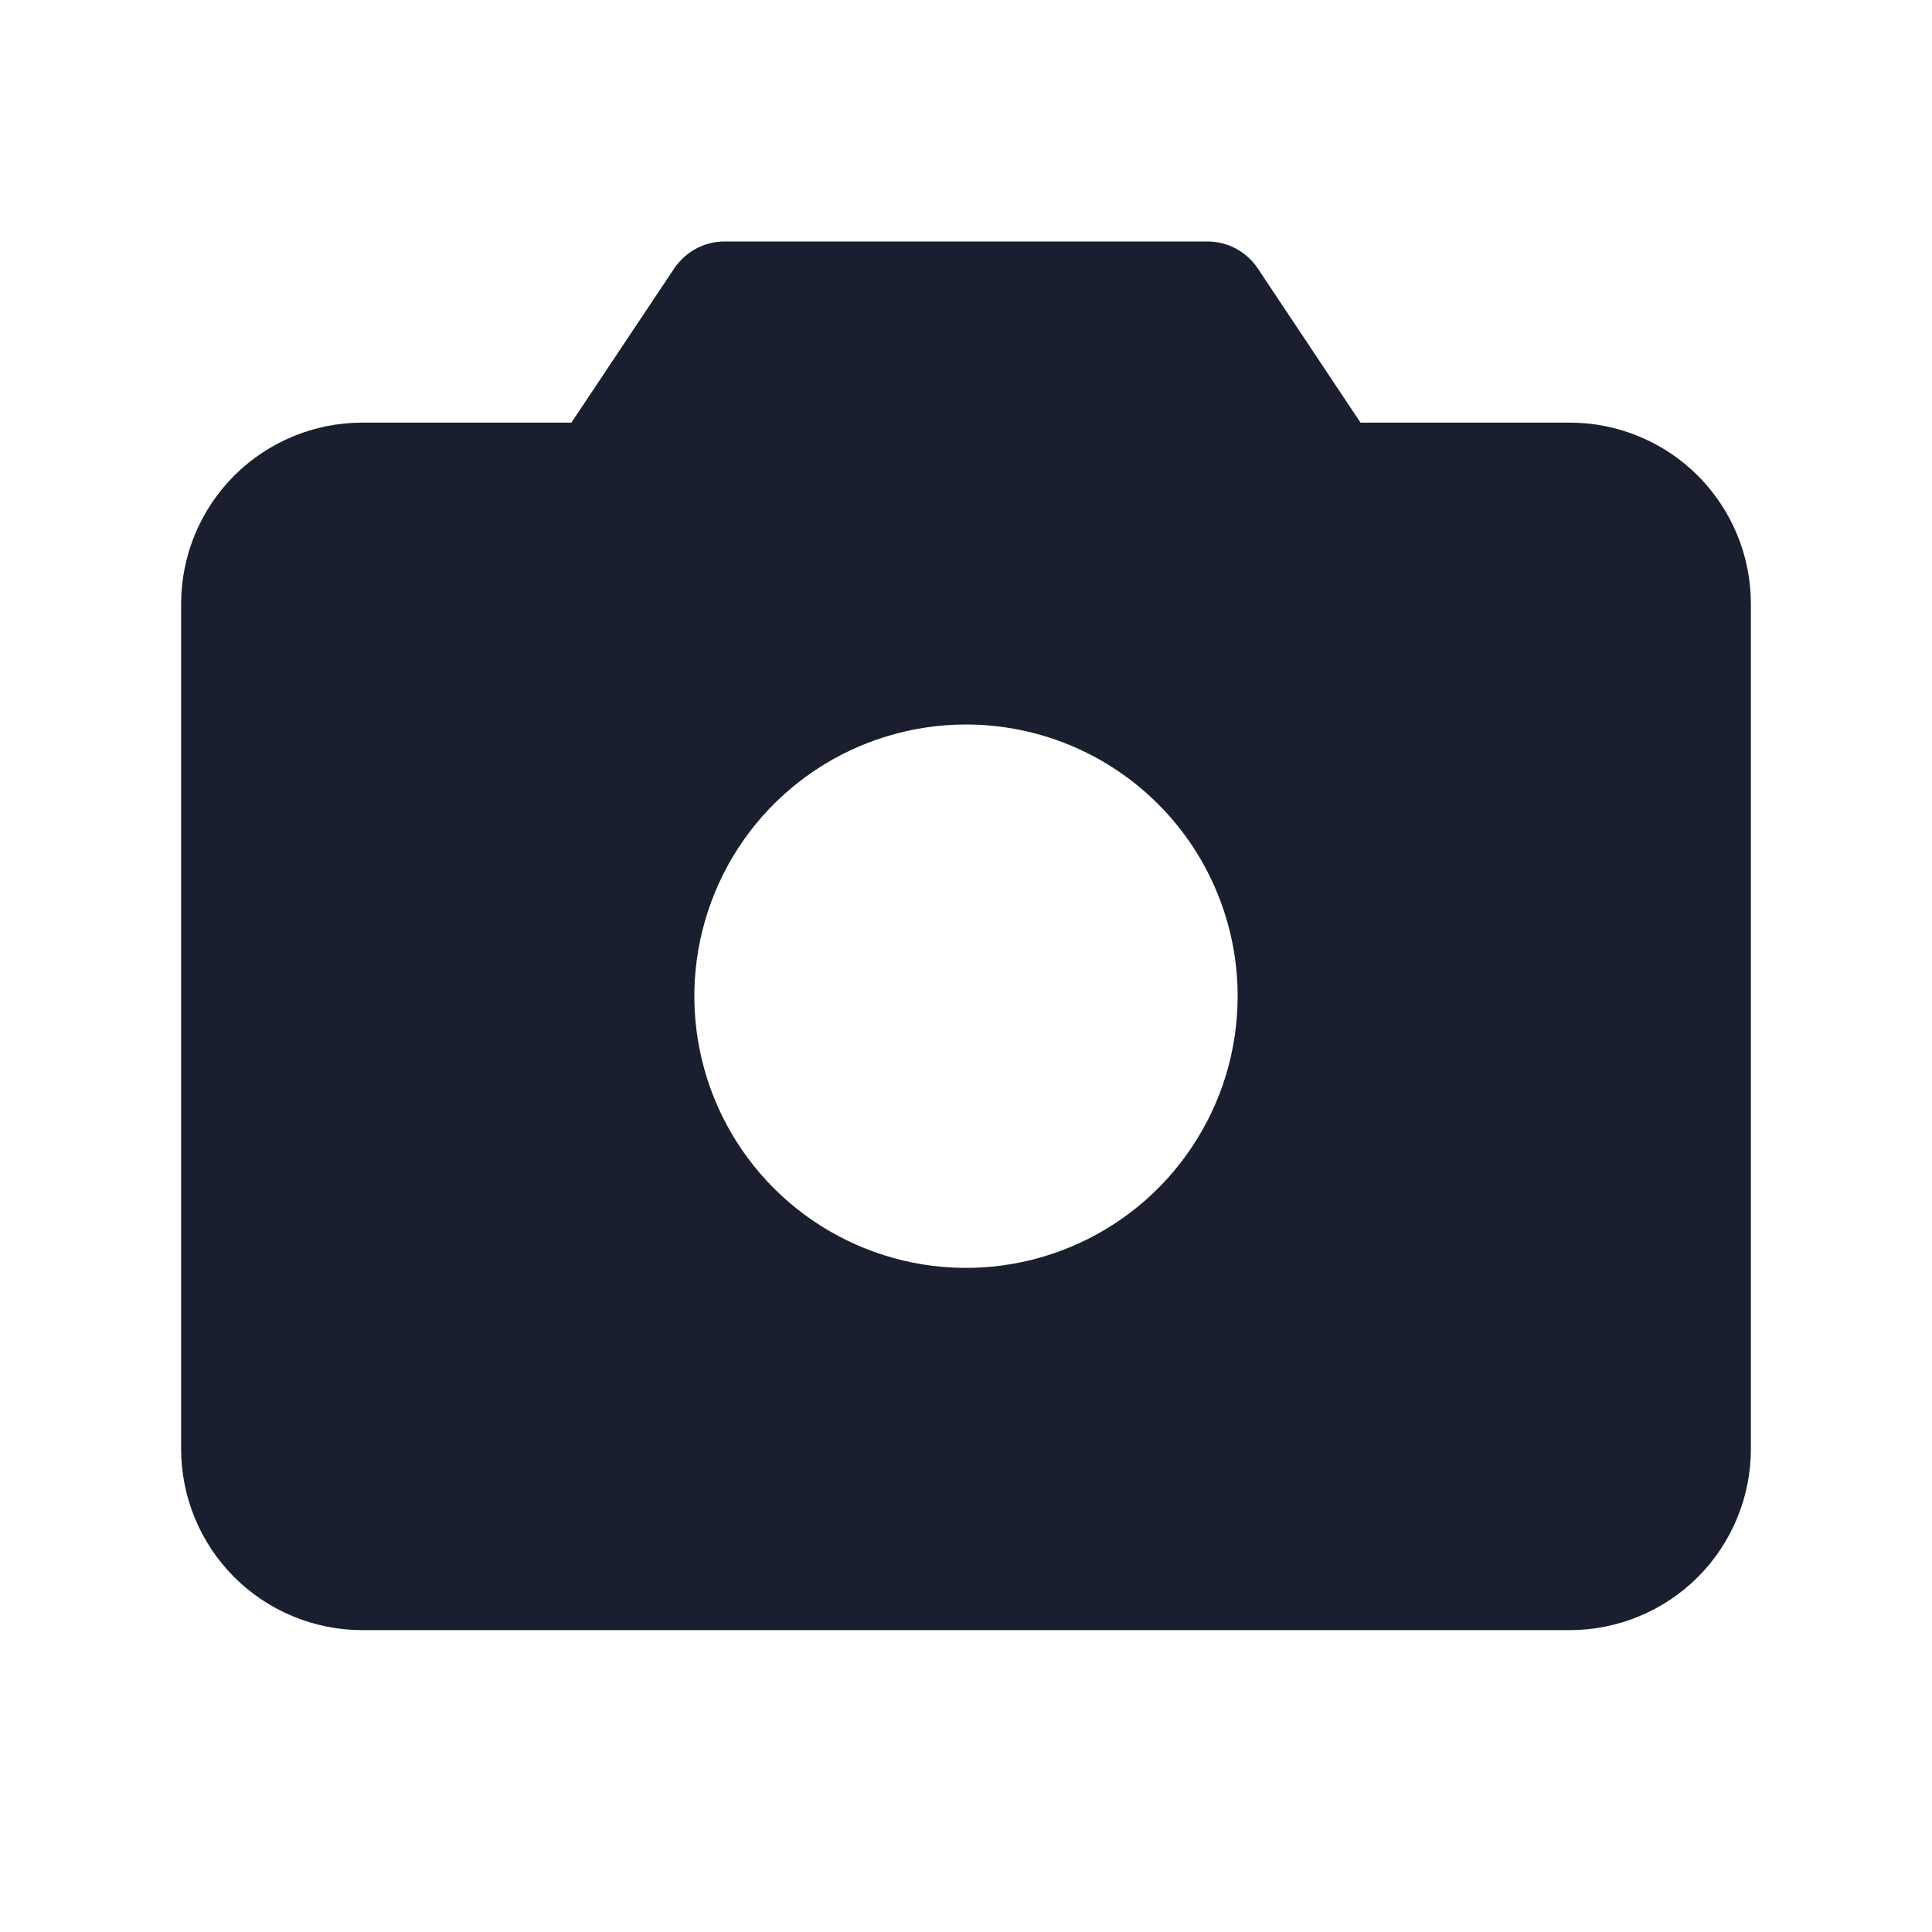<svg width="20" height="20" viewBox="0 0 20 20" fill="none" xmlns="http://www.w3.org/2000/svg">
<path d="M16.25 4.375H14.084L13.02 2.778C12.963 2.693 12.885 2.623 12.795 2.574C12.704 2.525 12.603 2.5 12.5 2.5H7.5C7.397 2.5 7.296 2.525 7.205 2.574C7.115 2.623 7.038 2.693 6.98 2.778L5.915 4.375H3.75C3.253 4.375 2.776 4.573 2.424 4.924C2.073 5.276 1.875 5.753 1.875 6.25V15C1.875 15.497 2.073 15.974 2.424 16.326C2.776 16.677 3.253 16.875 3.75 16.875H16.25C16.747 16.875 17.224 16.677 17.576 16.326C17.927 15.974 18.125 15.497 18.125 15V6.25C18.125 5.753 17.927 5.276 17.576 4.924C17.224 4.573 16.747 4.375 16.25 4.375ZM12.812 10.312C12.812 10.869 12.648 11.412 12.338 11.875C12.03 12.338 11.59 12.698 11.076 12.911C10.562 13.124 9.997 13.18 9.451 13.071C8.906 12.962 8.405 12.695 8.011 12.301C7.618 11.908 7.35 11.407 7.242 10.861C7.133 10.316 7.189 9.75 7.402 9.236C7.614 8.722 7.975 8.283 8.437 7.974C8.9 7.665 9.444 7.5 10 7.5C10.746 7.5 11.461 7.796 11.989 8.324C12.516 8.851 12.812 9.567 12.812 10.312Z" fill="#191F2E"/>
</svg>
